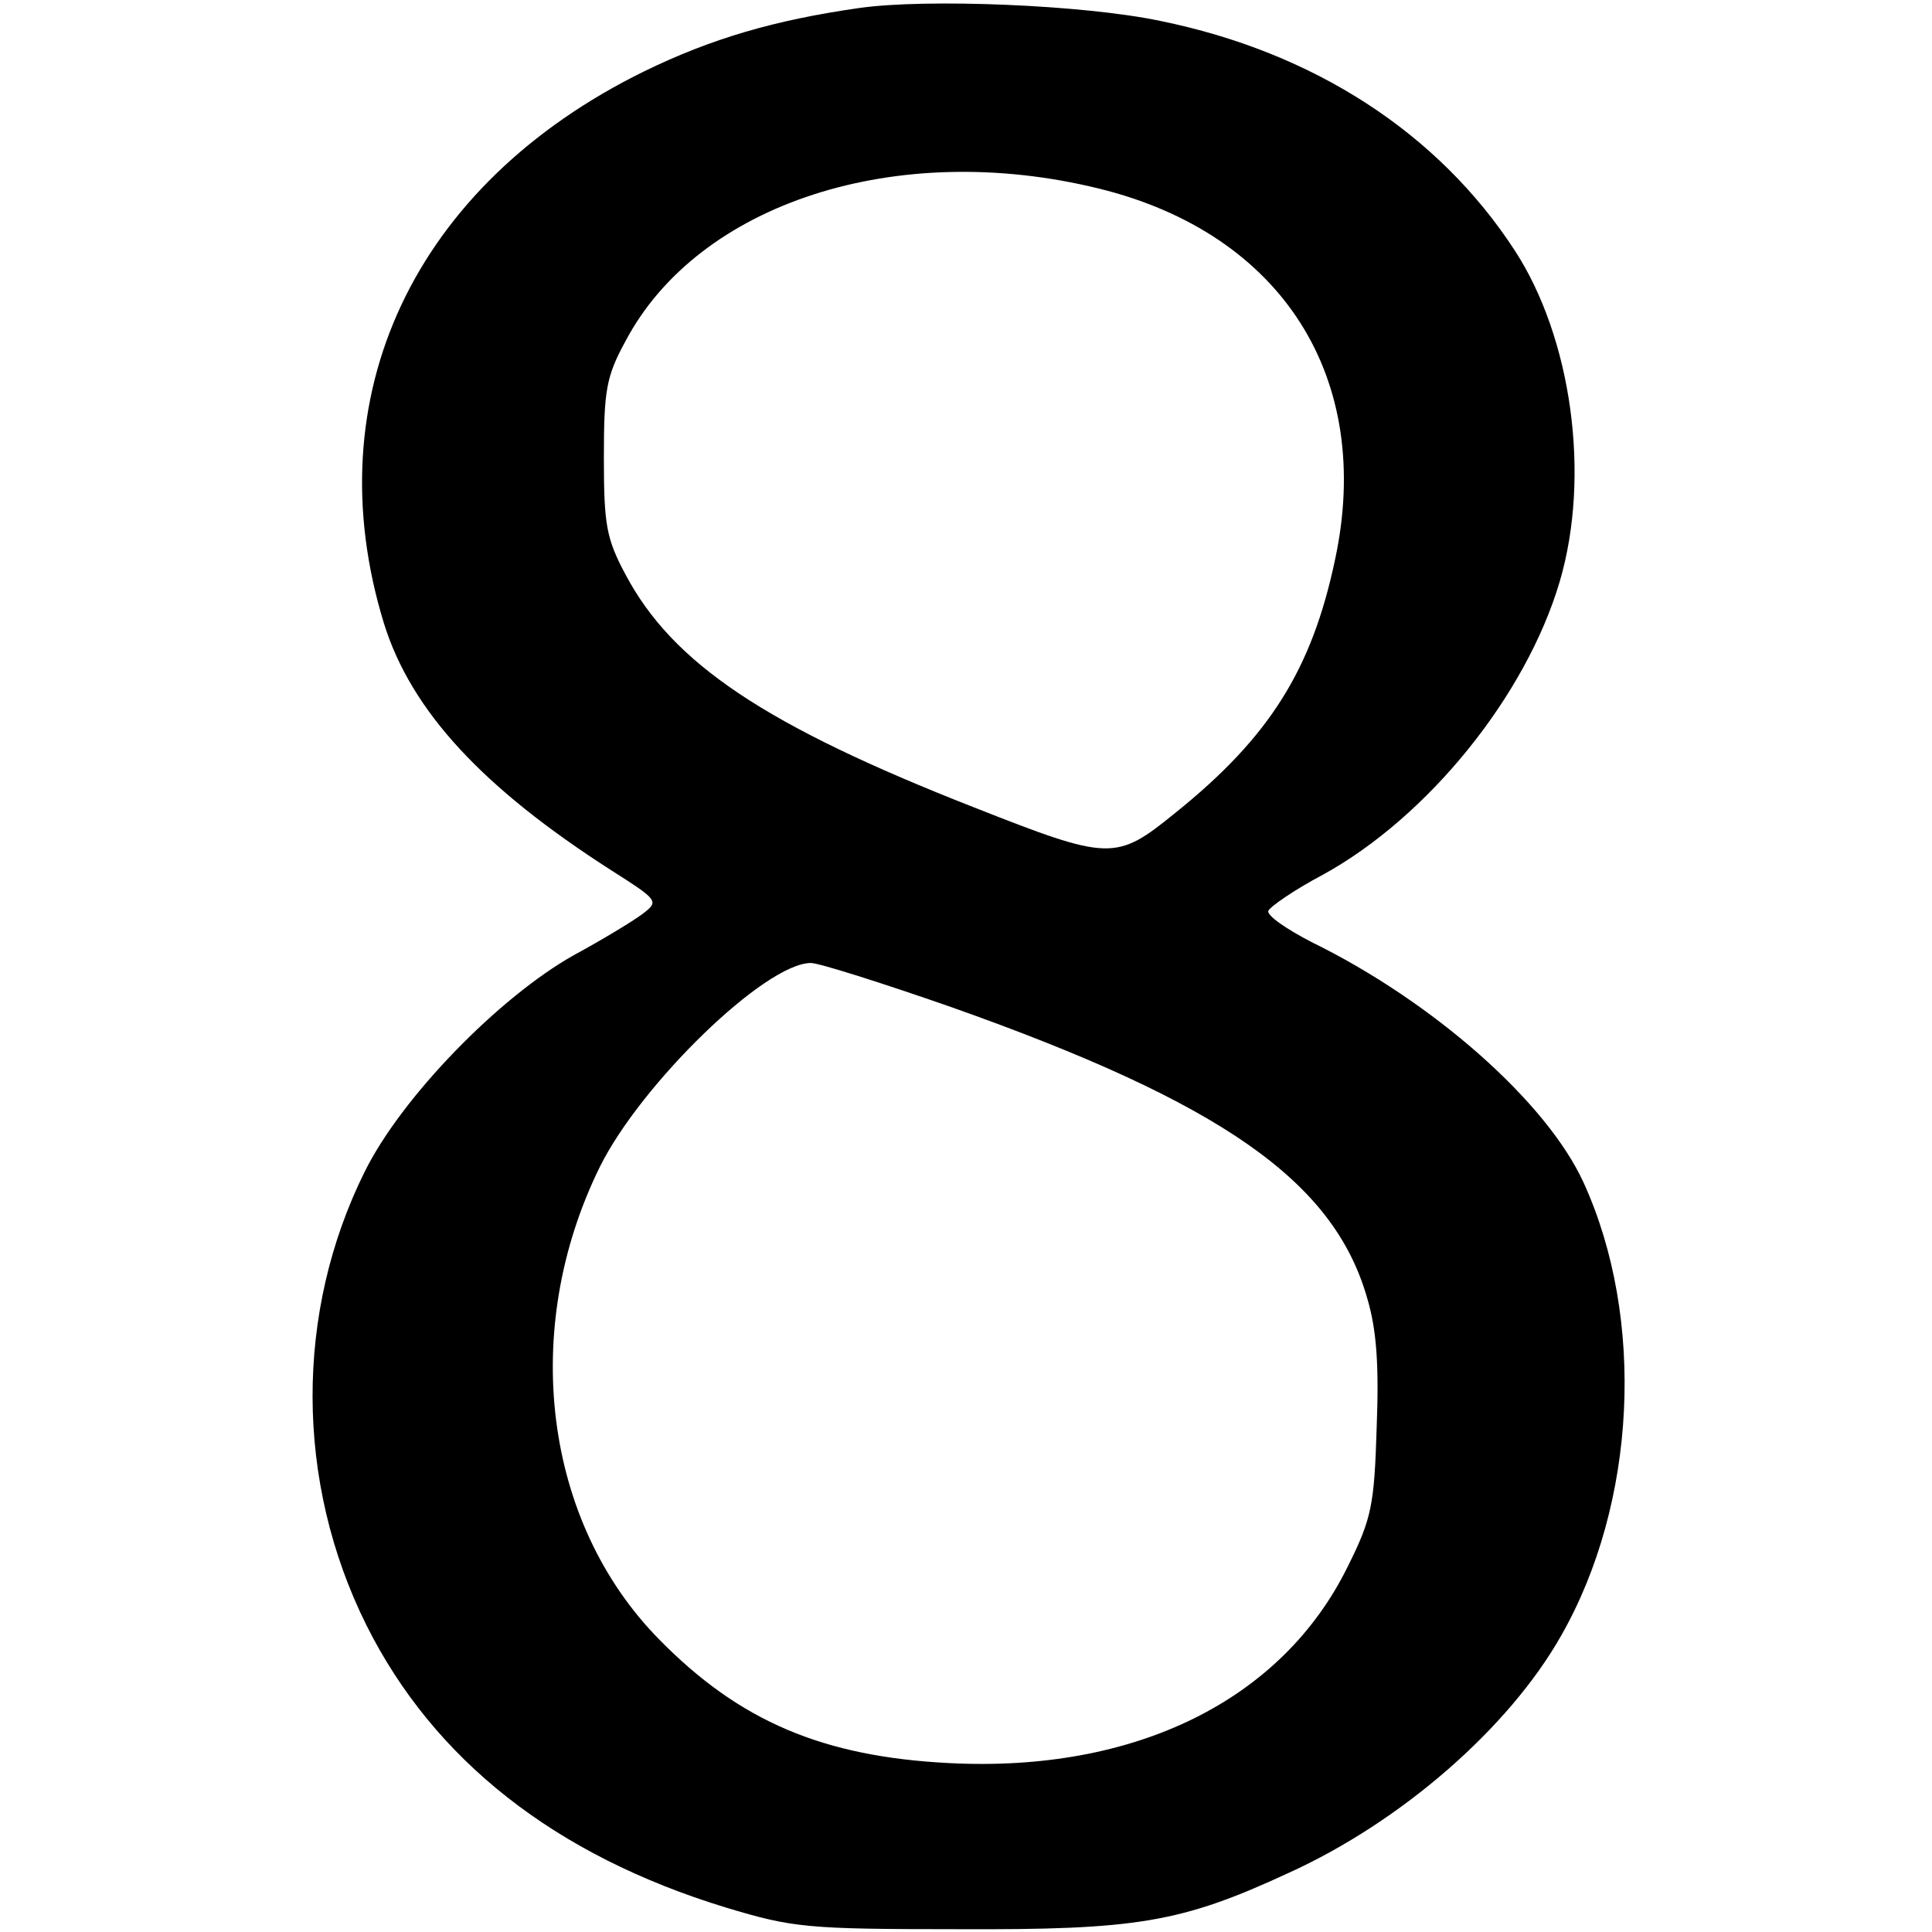 <svg width="80" height="80" viewBox="0 0 219 321" fill="none" xmlns="http://www.w3.org/2000/svg">
<path d="M91.733 1.334C77.733 3.334 67.2 6.4 56 11.867C17.733 30.667 1.2 65.867 12.8 103.6C17.333 118.134 29.2 130.934 50.667 144.667C58.4 149.6 58.533 149.734 55.733 151.867C54.133 153.067 49.067 156.134 44.4 158.667C32 165.6 15.733 182.267 9.6 194.667C-2 218 -2 246.134 9.867 270C21.067 292.4 41.2 308.267 69.6 316.934C80.667 320.267 82.933 320.534 108 320.534C137.867 320.667 145.2 319.467 163.067 311.2C181.867 302.667 199.733 287.067 208.4 271.734C220.933 249.734 222.4 219.067 212.133 196.534C206 183.067 187.067 166.4 166.933 156.534C162.8 154.4 159.467 152.134 159.733 151.334C160 150.667 164 147.867 168.8 145.334C186.267 135.734 202.533 115.6 208.133 96.667C213.333 79.067 210.133 56.134 200.667 41.6C188 22.134 167.333 8.667 141.733 3.467C129.067 0.8 102.933 -0.266 91.733 1.334ZM131.6 31.334C162 38.8 177.333 62.8 170.8 93.067C166.933 111.334 159.867 122.534 144.267 135.067C134.4 143.067 133.467 143.067 110.8 134.134C76.133 120.534 60.8 110.267 52.933 95.467C49.733 89.467 49.333 87.2 49.333 76C49.333 64.8 49.733 62.534 52.933 56.667C65.067 33.734 98 23.067 131.6 31.334ZM107.067 167.334C151.867 183.2 170.533 196.134 176.133 215.6C177.733 220.934 178.133 226.8 177.733 237.2C177.333 250 176.933 252.267 172.933 260.267C162 282.534 137.6 294.534 106.667 292.934C85.733 291.867 71.867 286 58.533 272.4C39.333 252.934 35.333 220.934 48.667 193.867C55.467 180.134 76.133 160 83.733 160C85.067 160 95.6 163.334 107.067 167.334Z" fill="black"/>
</svg>
